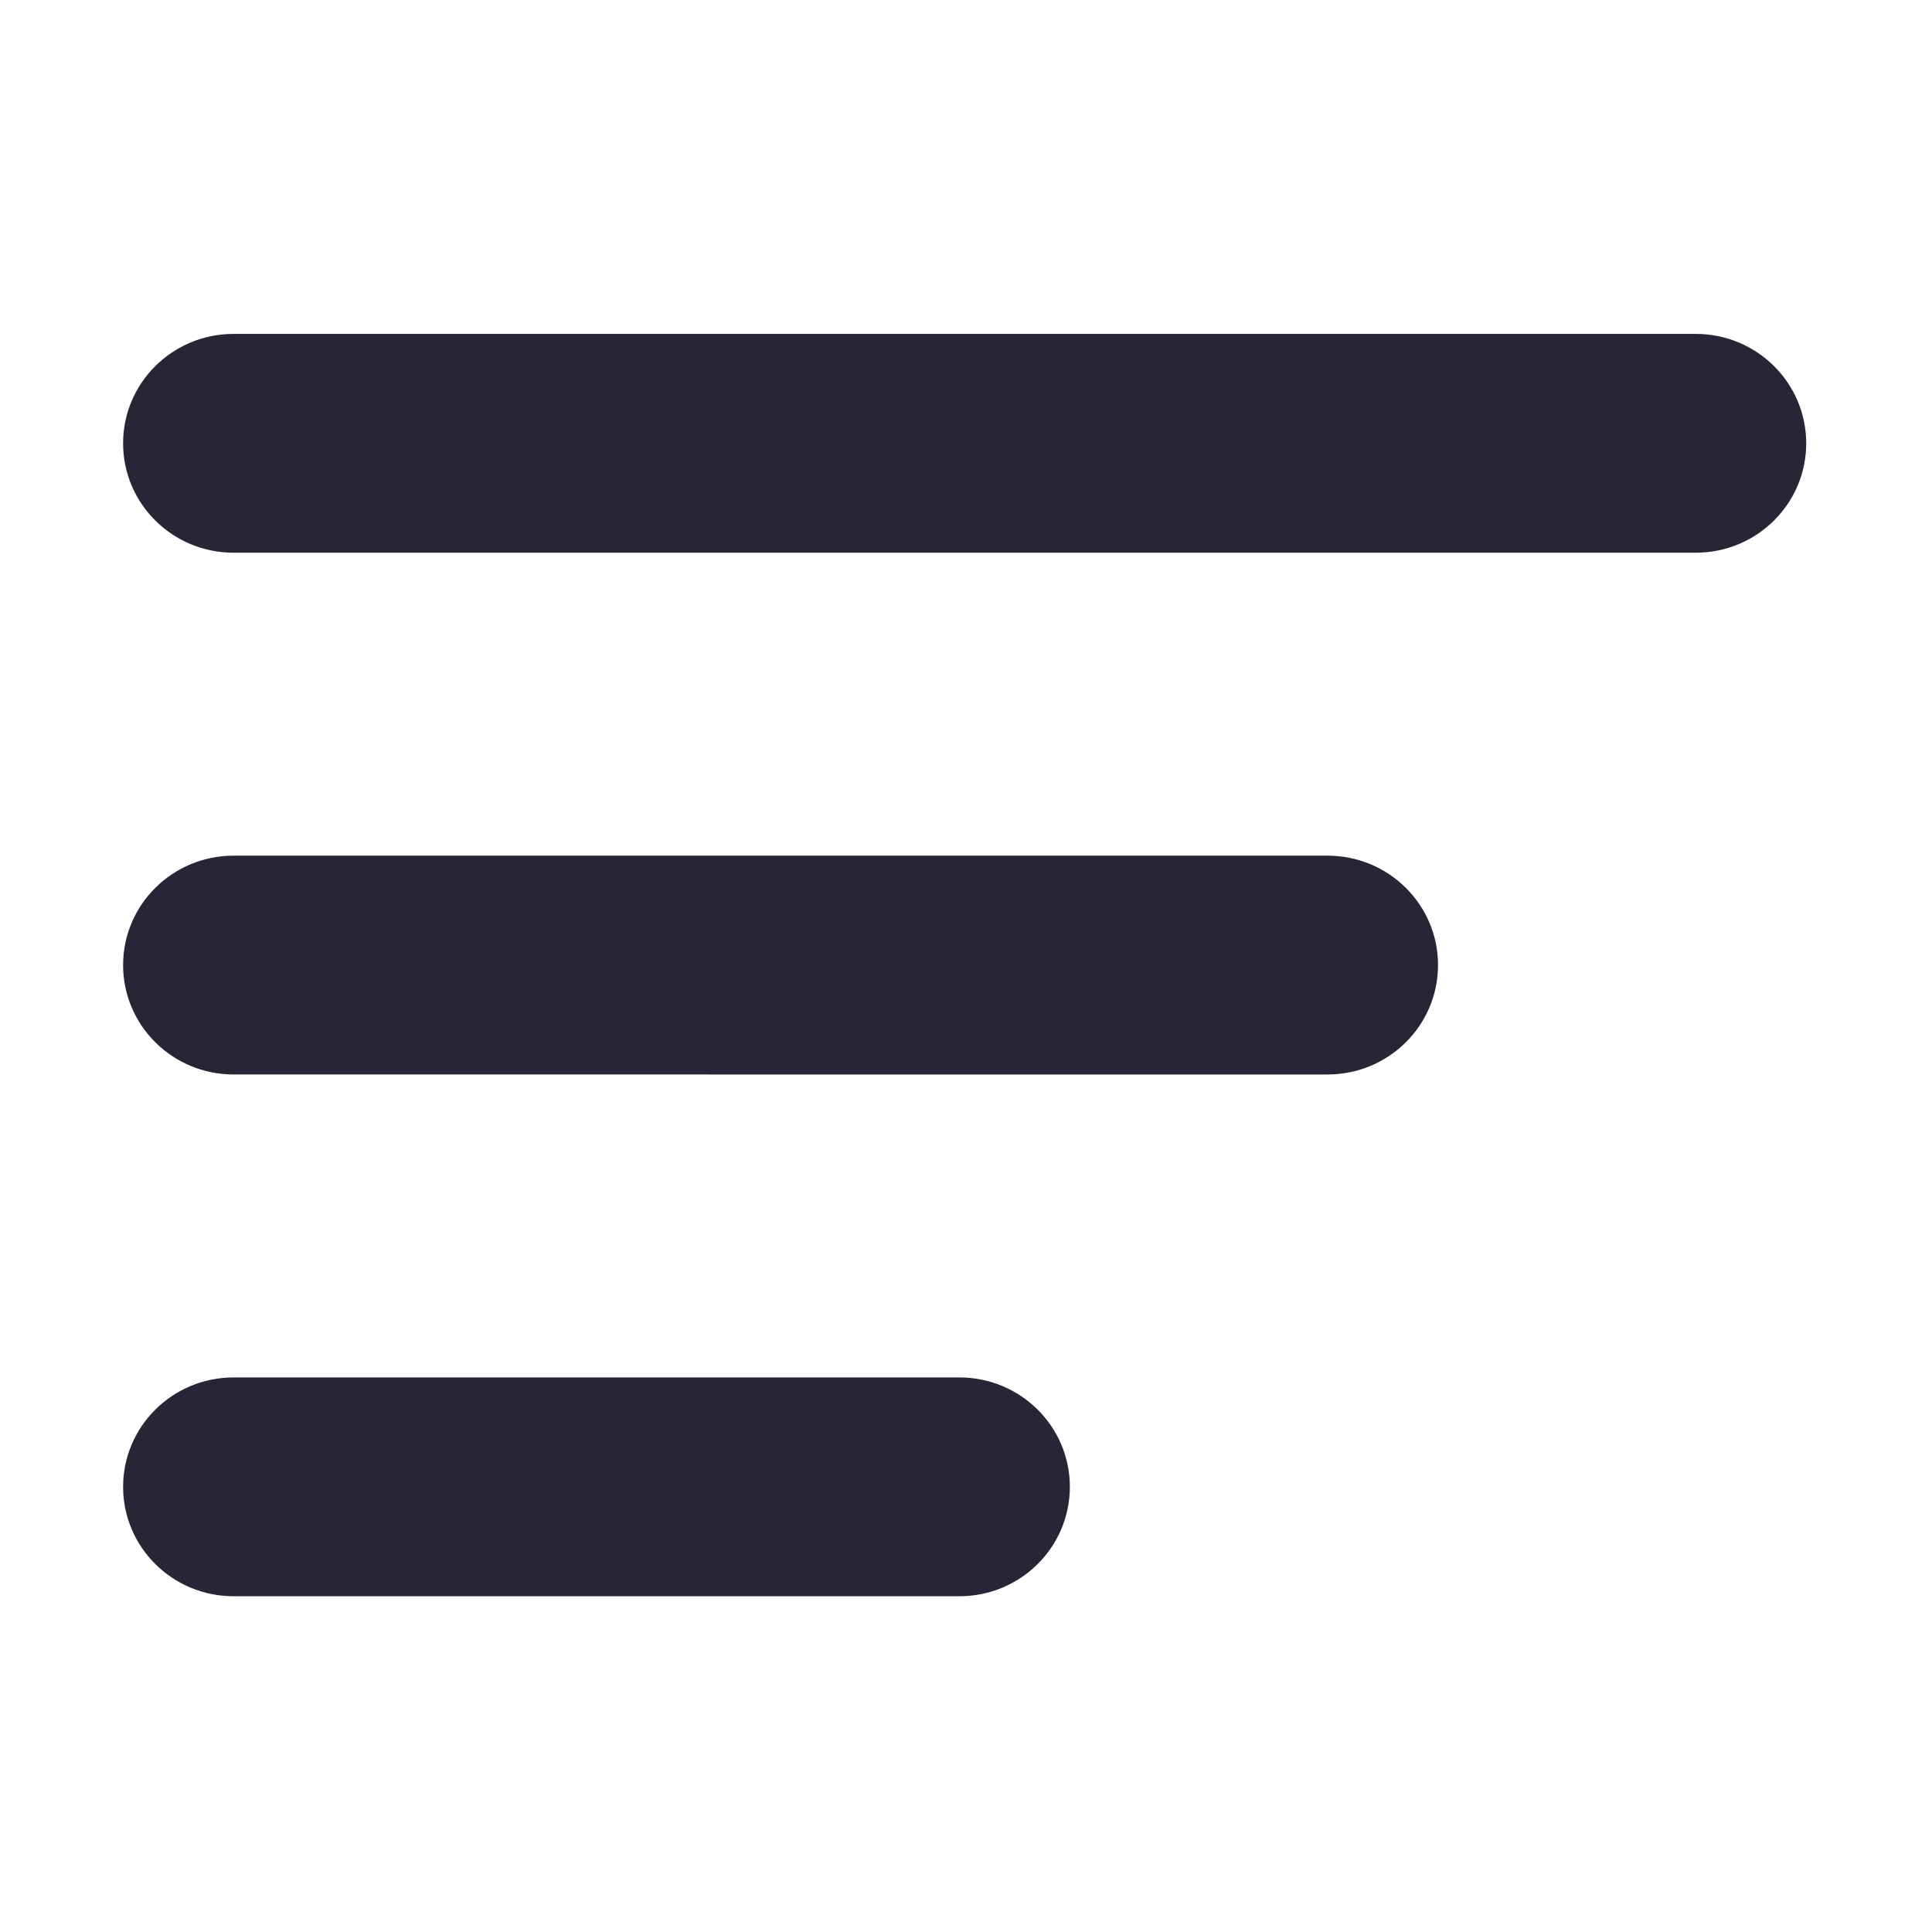 <?xml version="1.0" standalone="no"?><!DOCTYPE svg PUBLIC "-//W3C//DTD SVG 1.1//EN" "http://www.w3.org/Graphics/SVG/1.1/DTD/svg11.dtd"><svg width="200" height="200" viewBox="0 0 200 200" version="1.1" xmlns="http://www.w3.org/2000/svg" xmlns:xlink="http://www.w3.org/1999/xlink"><defs><style type="text/css"><![CDATA[
@font-face { font-family: ifont; src: url(http://at.alicdn.com/t/font_1442373896_4754455.eot?#iefix) format(embedded-opentype), url(http://at.alicdn.com/t/font_1442373896_4754455.woff) format(woff), url(http://at.alicdn.com/t/font_1442373896_4754455.ttf) format(truetype), url(http://at.alicdn.com/t/font_1442373896_4754455.svg#ifont) format(svg); }

]]></style></defs><g class="transform-group"><g transform="scale(0.195, 0.195)"><path d="M900.231 293.416 123.986 293.416c-32.39 0-58.637-26.001-58.637-58.081 0-32.077 26.248-58.078 58.637-58.078l776.244 0c32.39 0 58.637 26.001 58.637 58.078C958.869 267.414 932.621 293.416 900.231 293.416L900.231 293.416zM123.986 454.248l580.787 0c32.39 0 58.637 26.001 58.637 58.081 0 32.076-26.248 58.078-58.637 58.078L123.986 570.406c-32.39 0-58.637-26.002-58.637-58.078C65.349 480.249 91.597 454.248 123.986 454.248L123.986 454.248zM123.986 731.24l385.33 0c32.392 0 58.636 26.001 58.636 58.078 0 32.077-26.245 58.078-58.636 58.078L123.986 847.396c-32.39 0-58.637-26.001-58.637-58.078C65.349 757.242 91.597 731.24 123.986 731.24L123.986 731.24zM123.986 731.24" fill="#272636"></path></g></g></svg>